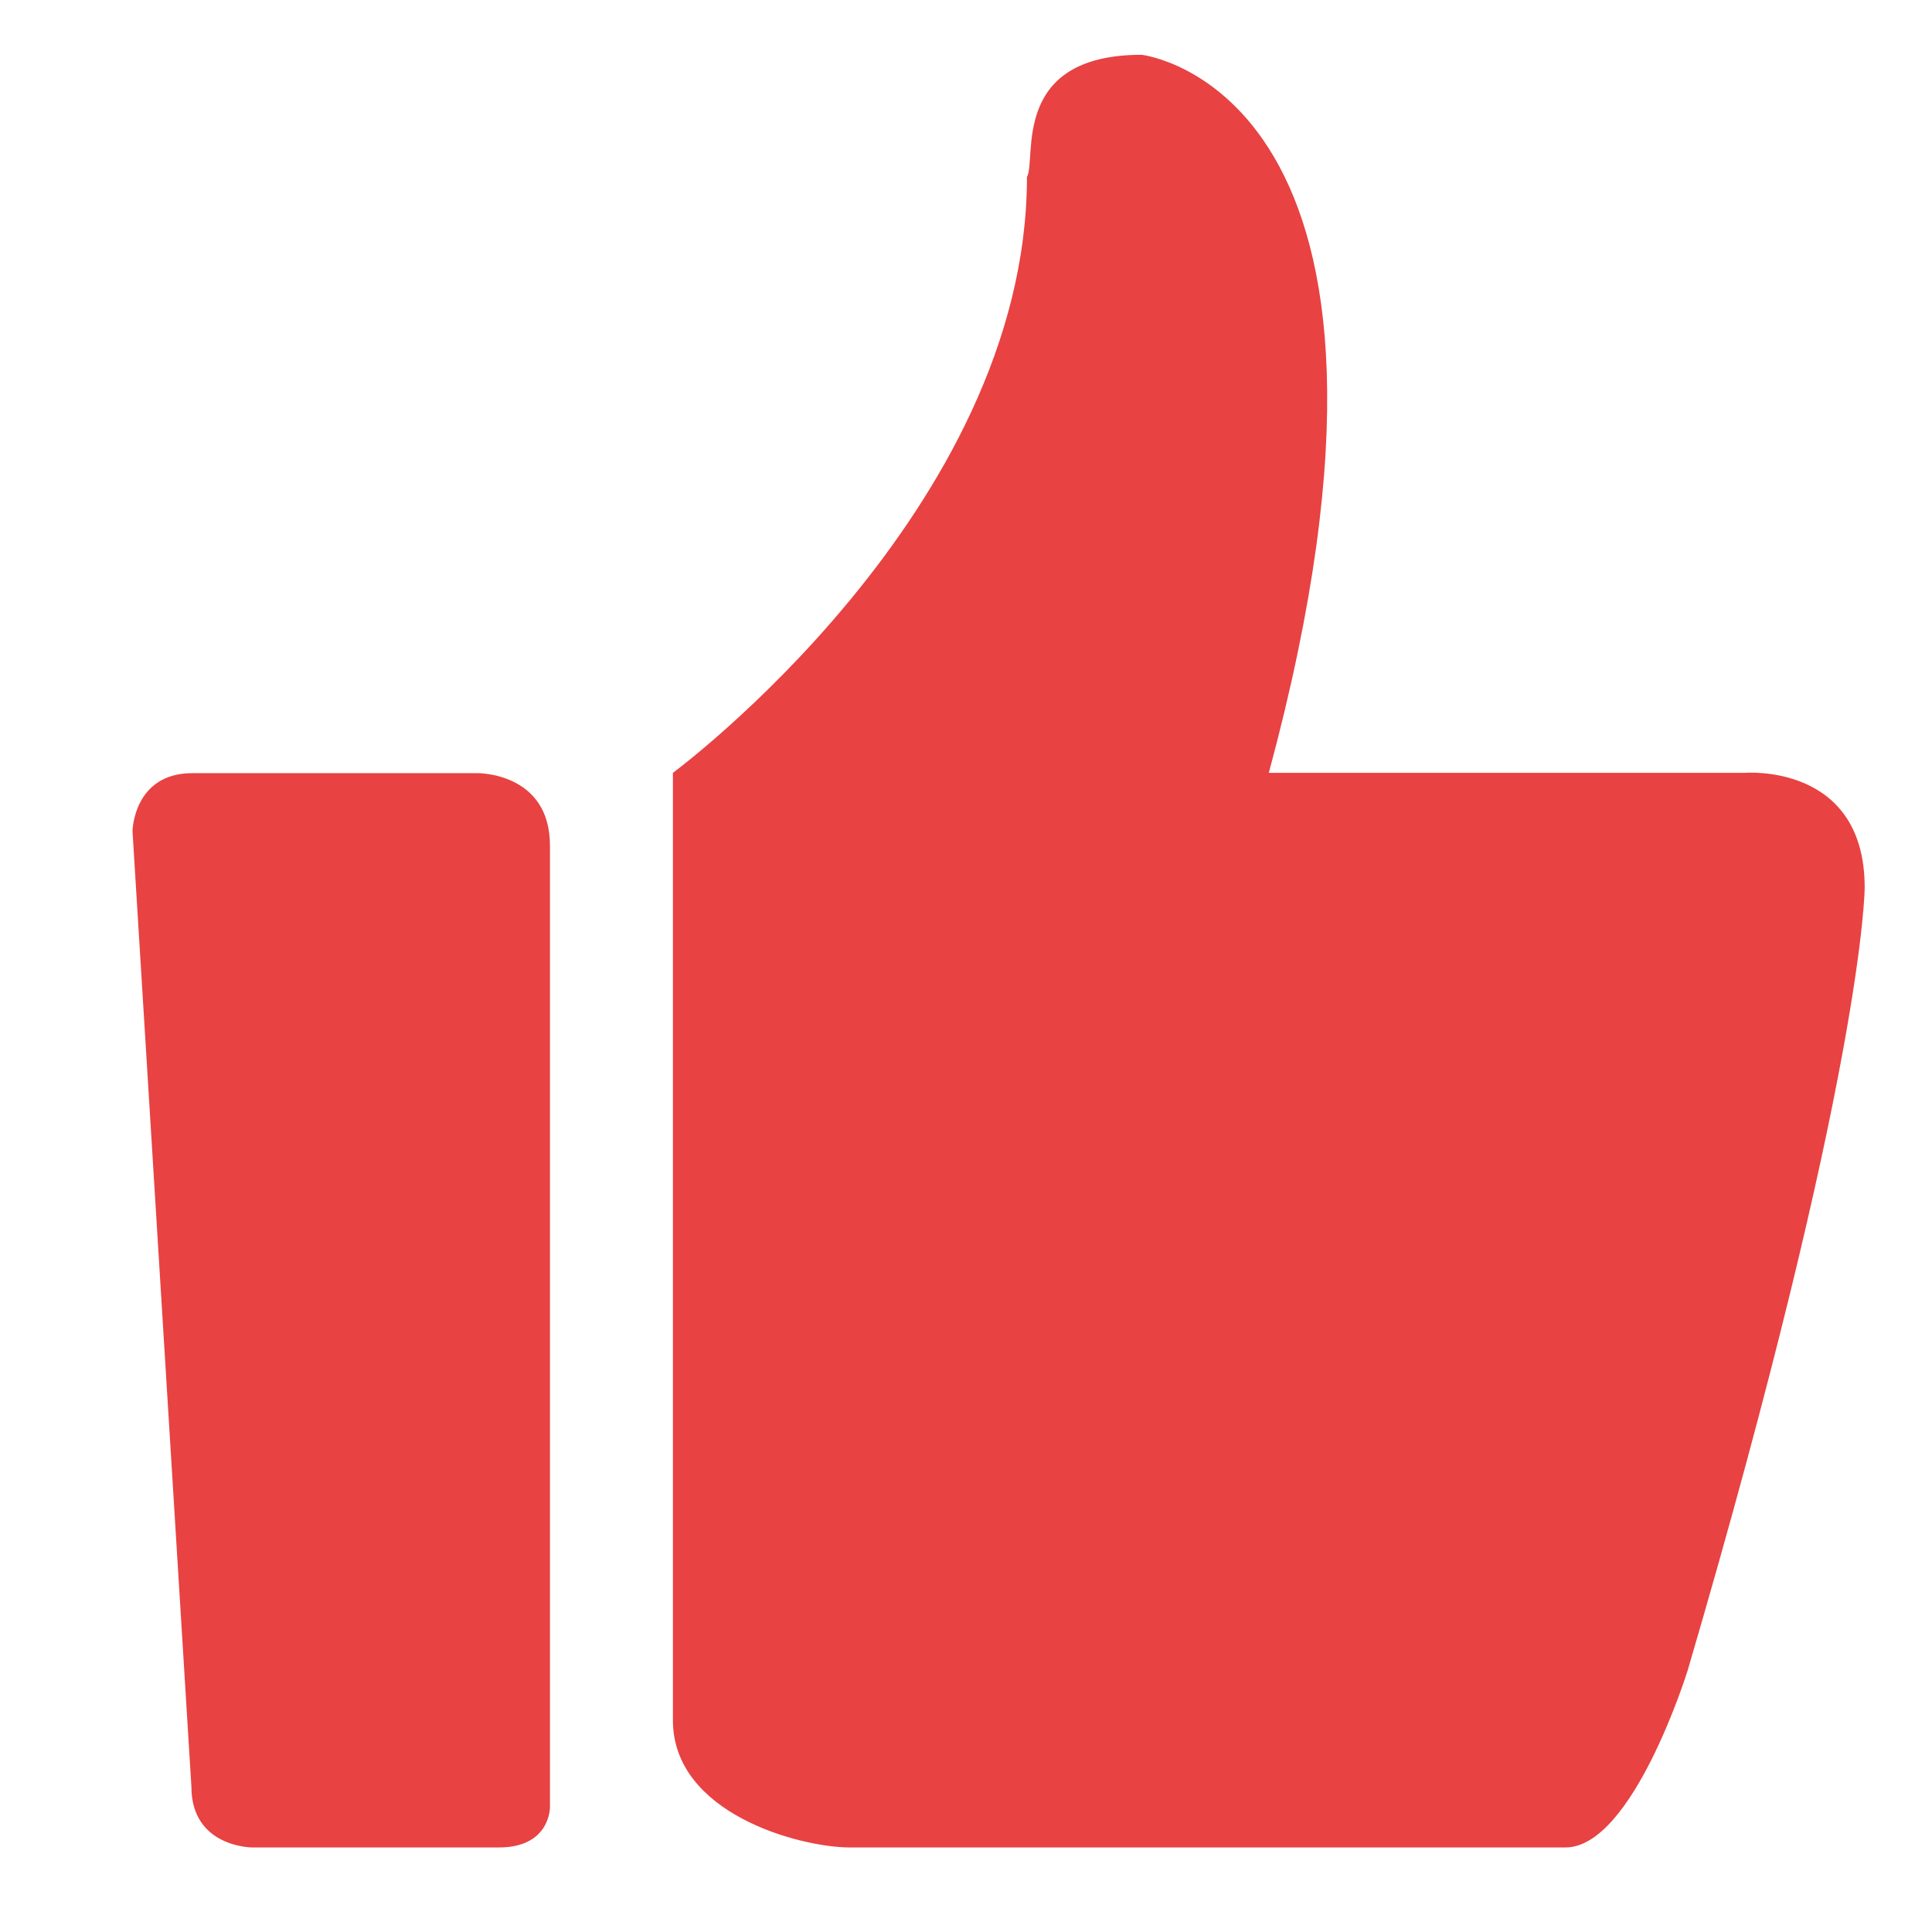 <?xml version="1.0" standalone="no"?><!DOCTYPE svg PUBLIC "-//W3C//DTD SVG 1.1//EN" "http://www.w3.org/Graphics/SVG/1.1/DTD/svg11.dtd"><svg t="1510033825739" class="icon" style="" viewBox="0 0 1024 1024" version="1.1" xmlns="http://www.w3.org/2000/svg" p-id="1009" xmlns:xlink="http://www.w3.org/1999/xlink" width="128" height="128"><defs><style type="text/css"></style></defs><path d="M924.89 409.627l-252.389 0c97.778-362.083-67.41-380.587-67.41-380.587-70.035 0-55.491 55.504-60.785 64.751 0 177.08-187.645 315.836-187.645 315.836l0 502.163c0 49.551 67.389 67.396 93.819 67.396l379.266 0c35.683 0 64.751-93.822 64.751-93.822 93.826-319.802 93.826-414.945 93.826-414.945C988.327 404.343 924.89 409.627 924.89 409.627L924.89 409.627zM253.088 409.791 101.943 409.791c-31.222 0-31.713 30.727-31.713 30.727l31.218 506.457c0 32.212 32.208 32.212 32.208 32.212l130.826 0c27.252 0 27.01-21.313 27.01-21.313l0-509.679C291.492 409.296 253.088 409.791 253.088 409.791L253.088 409.791zM253.088 409.791" p-id="1010" fill="#e84242"></path></svg>